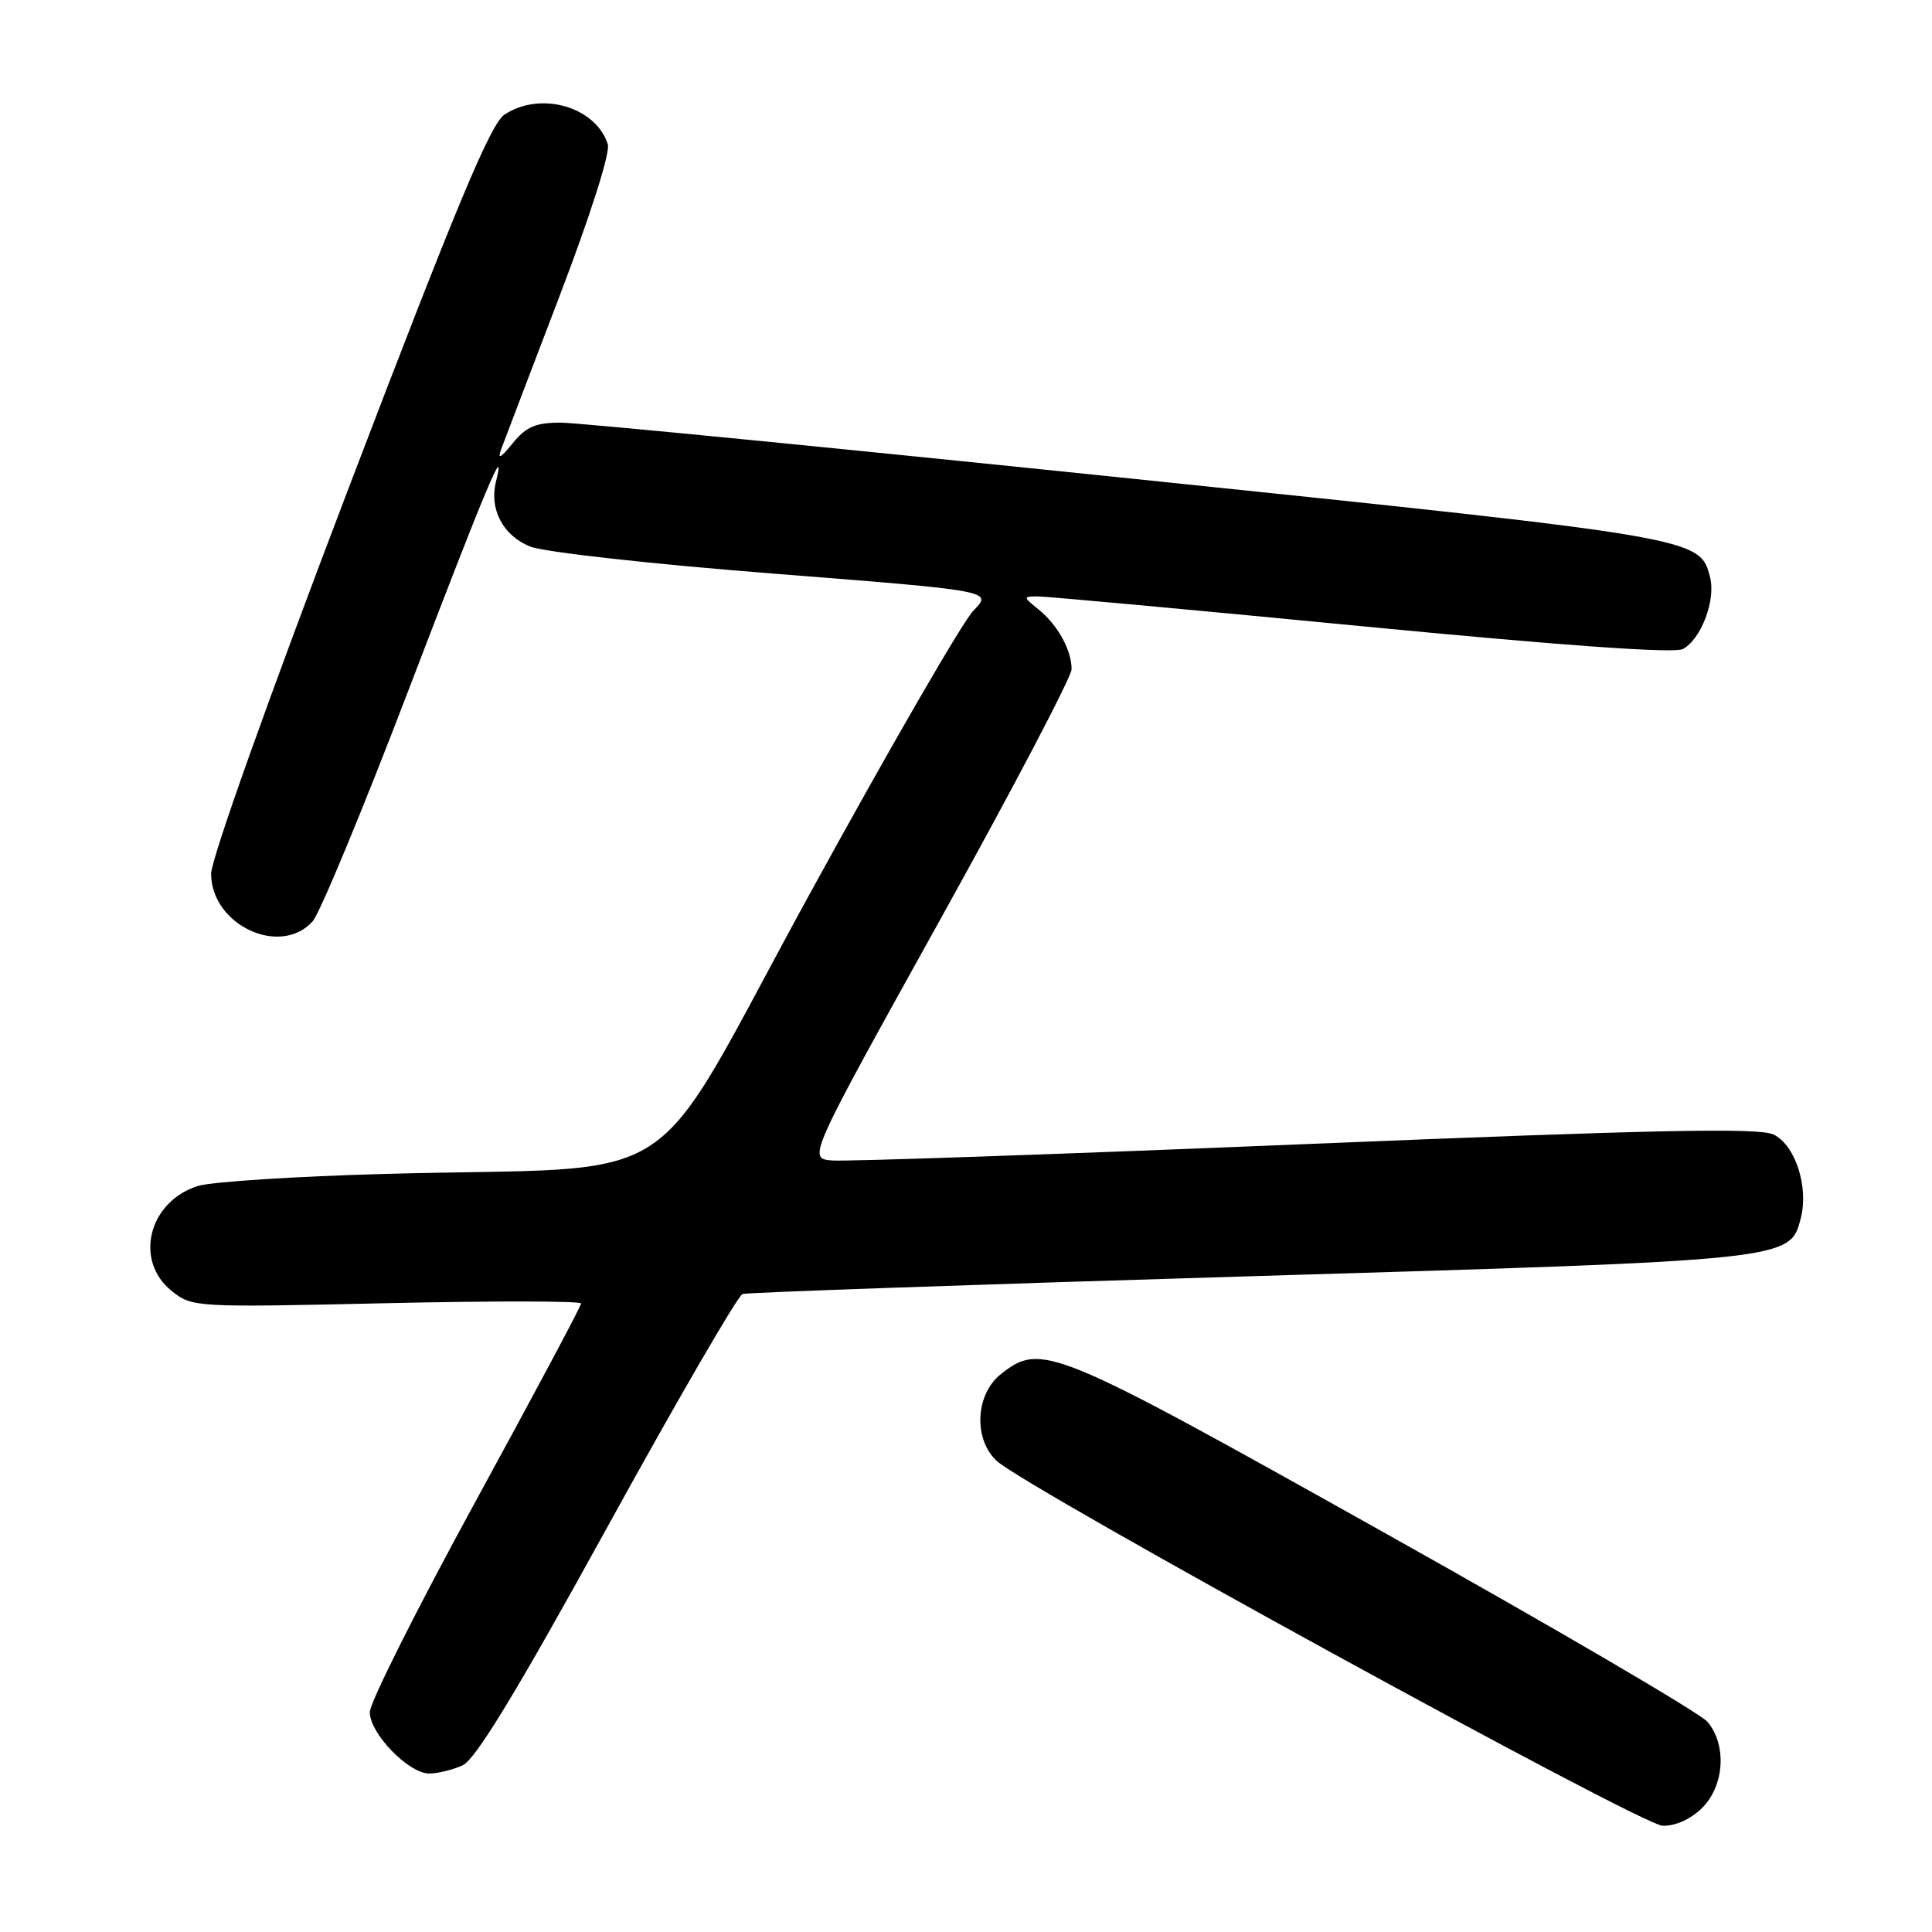 <?xml version="1.0" encoding="UTF-8" standalone="no"?>
<!DOCTYPE svg PUBLIC "-//W3C//DTD SVG 1.1//EN" "http://www.w3.org/Graphics/SVG/1.1/DTD/svg11.dtd" >
<svg xmlns="http://www.w3.org/2000/svg" xmlns:xlink="http://www.w3.org/1999/xlink" version="1.1" viewBox="0 0 256 256">
 <g >
 <path fill="currentColor"
d=" M 225.55 239.55 C 228.50 236.59 228.83 231.21 226.25 228.15 C 225.29 227.01 205.98 215.71 183.34 203.04 C 139.35 178.41 138.00 177.85 132.63 182.07 C 129.23 184.75 128.95 190.73 132.10 193.60 C 136.19 197.31 217.47 241.85 220.30 241.92 C 222.01 241.97 224.04 241.05 225.55 239.55 Z  M 61.31 233.91 C 63.02 233.12 68.48 224.15 80.49 202.32 C 89.72 185.55 97.78 171.66 98.39 171.46 C 99.00 171.26 129.28 170.20 165.67 169.11 C 237.54 166.96 237.21 167.00 238.63 161.34 C 239.67 157.20 237.85 151.69 235.00 150.33 C 233.04 149.41 219.60 149.68 173.00 151.60 C 140.27 152.95 112.04 153.92 110.26 153.77 C 107.01 153.50 107.01 153.50 124.50 122.00 C 134.12 104.67 141.99 89.68 141.99 88.68 C 142.00 86.16 140.16 82.82 137.63 80.77 C 135.55 79.09 135.55 79.04 137.50 79.03 C 138.60 79.02 157.90 80.79 180.38 82.97 C 207.07 85.55 221.86 86.61 222.99 86.00 C 225.39 84.72 227.36 79.55 226.60 76.53 C 225.27 71.23 225.33 71.24 149.77 63.40 C 110.57 59.34 76.62 56.01 74.32 56.00 C 70.97 56.00 69.71 56.54 67.92 58.75 C 66.31 60.73 65.89 60.94 66.42 59.50 C 66.83 58.40 70.30 49.28 74.14 39.24 C 78.24 28.51 80.88 20.21 80.54 19.12 C 78.96 14.15 71.65 12.03 66.87 15.17 C 65.01 16.39 60.57 27.01 46.22 64.61 C 35.61 92.42 27.96 113.88 27.97 115.80 C 28.03 122.58 37.12 126.84 41.42 122.09 C 42.37 121.04 48.11 107.20 54.17 91.34 C 64.44 64.48 67.15 58.02 65.71 63.86 C 64.82 67.49 66.65 70.96 70.24 72.42 C 72.06 73.15 86.30 74.74 102.53 76.01 C 131.55 78.29 131.55 78.29 128.99 80.90 C 127.58 82.33 117.77 99.32 107.18 118.65 C 85.13 158.92 91.98 154.42 51.00 155.55 C 39.17 155.87 28.04 156.59 26.25 157.14 C 19.69 159.18 17.72 167.03 22.75 171.06 C 25.47 173.23 25.79 173.25 51.25 172.68 C 65.41 172.36 77.00 172.38 77.00 172.72 C 77.00 173.06 70.70 184.87 63.00 198.97 C 55.30 213.06 49.00 225.62 49.00 226.87 C 49.00 229.70 54.14 235.00 56.88 235.00 C 57.99 235.00 59.99 234.51 61.31 233.91 Z "/>
</g>
</svg>